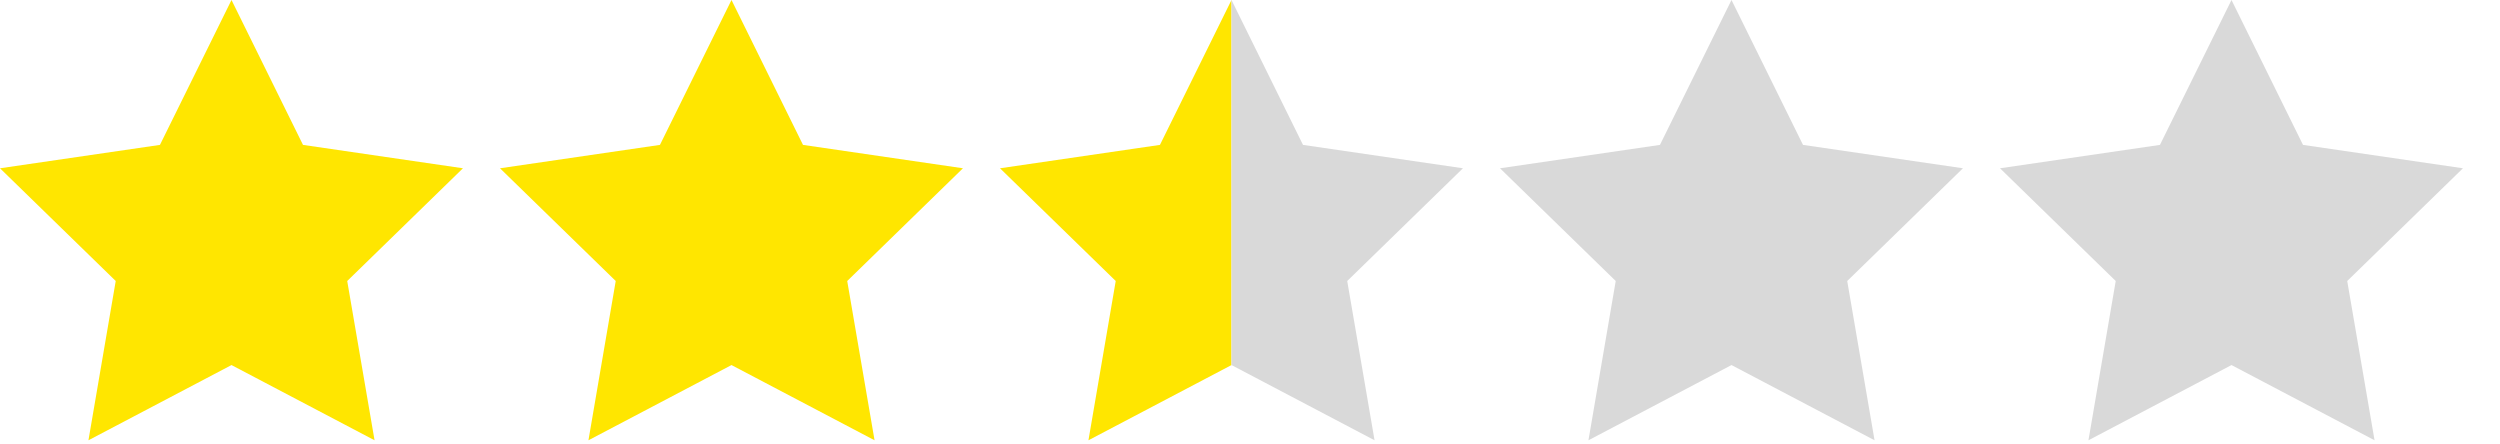 <svg xmlns="http://www.w3.org/2000/svg" width="45" height="8" viewBox="0 0 45 8" fill="none">
  <path d="M40.167 0L41.454 2.608L44.333 3.029L42.25 5.058L42.742 7.925L40.167 6.571L37.592 7.925L38.083 5.058L36 3.029L38.879 2.608L40.167 0Z" fill="#D9D9D9"/>
  <path d="M13.167 0L14.454 2.608L17.333 3.029L15.25 5.058L15.742 7.925L13.167 6.571L10.592 7.925L11.083 5.058L9 3.029L11.879 2.608L13.167 0Z" fill="#FFE600"/>
  <path d="M4.167 0L5.454 2.608L8.333 3.029L6.25 5.058L6.742 7.925L4.167 6.571L1.592 7.925L2.083 5.058L0 3.029L2.879 2.608L4.167 0Z" fill="#FFE600"/>
  <path d="M22.167 0L22.166 2.667L22.167 3.667L22.166 5.667V6.667L22.167 6.571L19.592 7.925L20.083 5.058L18 3.029L20.879 2.608L22.167 0Z" fill="#FFE600"/>
  <path d="M22.167 0L23.454 2.608L26.333 3.029L24.25 5.058L24.742 7.925L22.167 6.571V5.058L22.166 4L22.167 2.772V0Z" fill="#D9D9D9"/>
  <path d="M31.167 0L32.454 2.608L35.333 3.029L33.25 5.058L33.742 7.925L31.167 6.571L28.592 7.925L29.083 5.058L27 3.029L29.879 2.608L31.167 0Z" fill="#D9D9D9"/>
</svg>